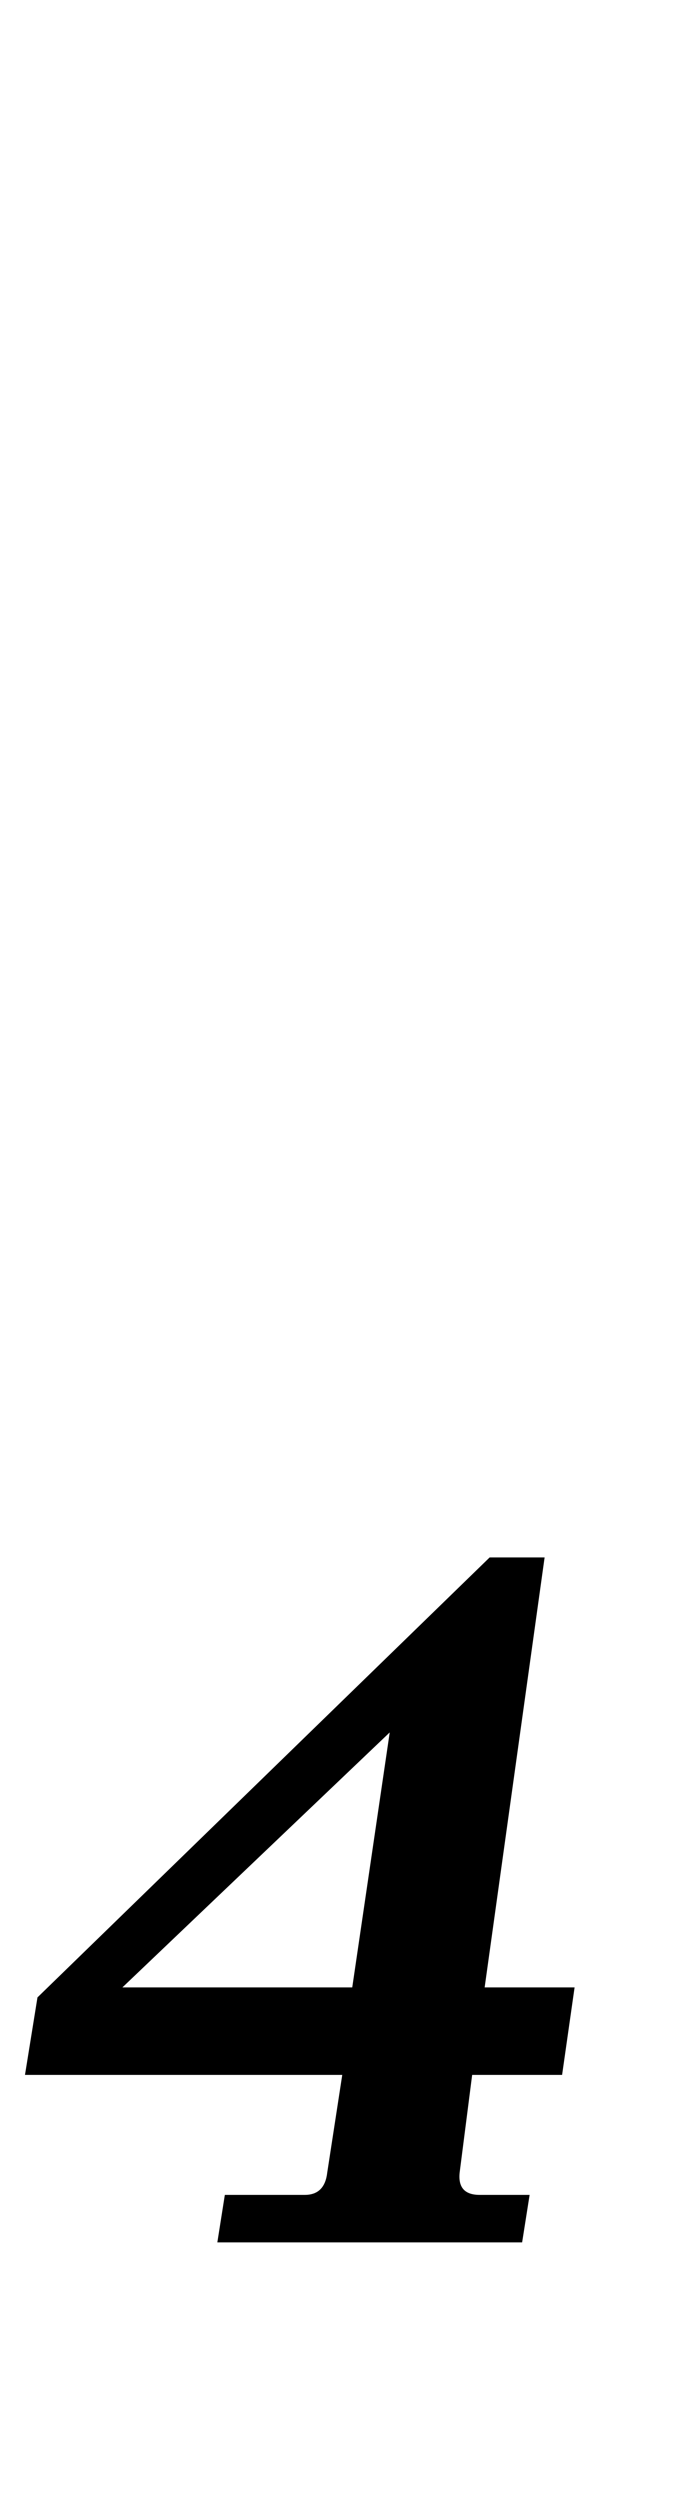 <?xml version="1.0" standalone="no"?>
<!DOCTYPE svg PUBLIC "-//W3C//DTD SVG 1.1//EN" "http://www.w3.org/Graphics/SVG/1.1/DTD/svg11.dtd" >
<svg xmlns="http://www.w3.org/2000/svg" xmlns:xlink="http://www.w3.org/1999/xlink" version="1.1" viewBox="-31 0 279 1000">
  <g transform="matrix(1 0 0 -1 0 800)">
   <path fill="currentColor"
d="M91 -78q8 0 9 9l6 39h-127l5 31l181 176h22l-24 -172h36l-5 -35h-36l-5 -39q-1 -9 8 -9h20l-3 -19h-122l3 19h32zM125 107l-107 -102h92z" />
  </g>

</svg>
